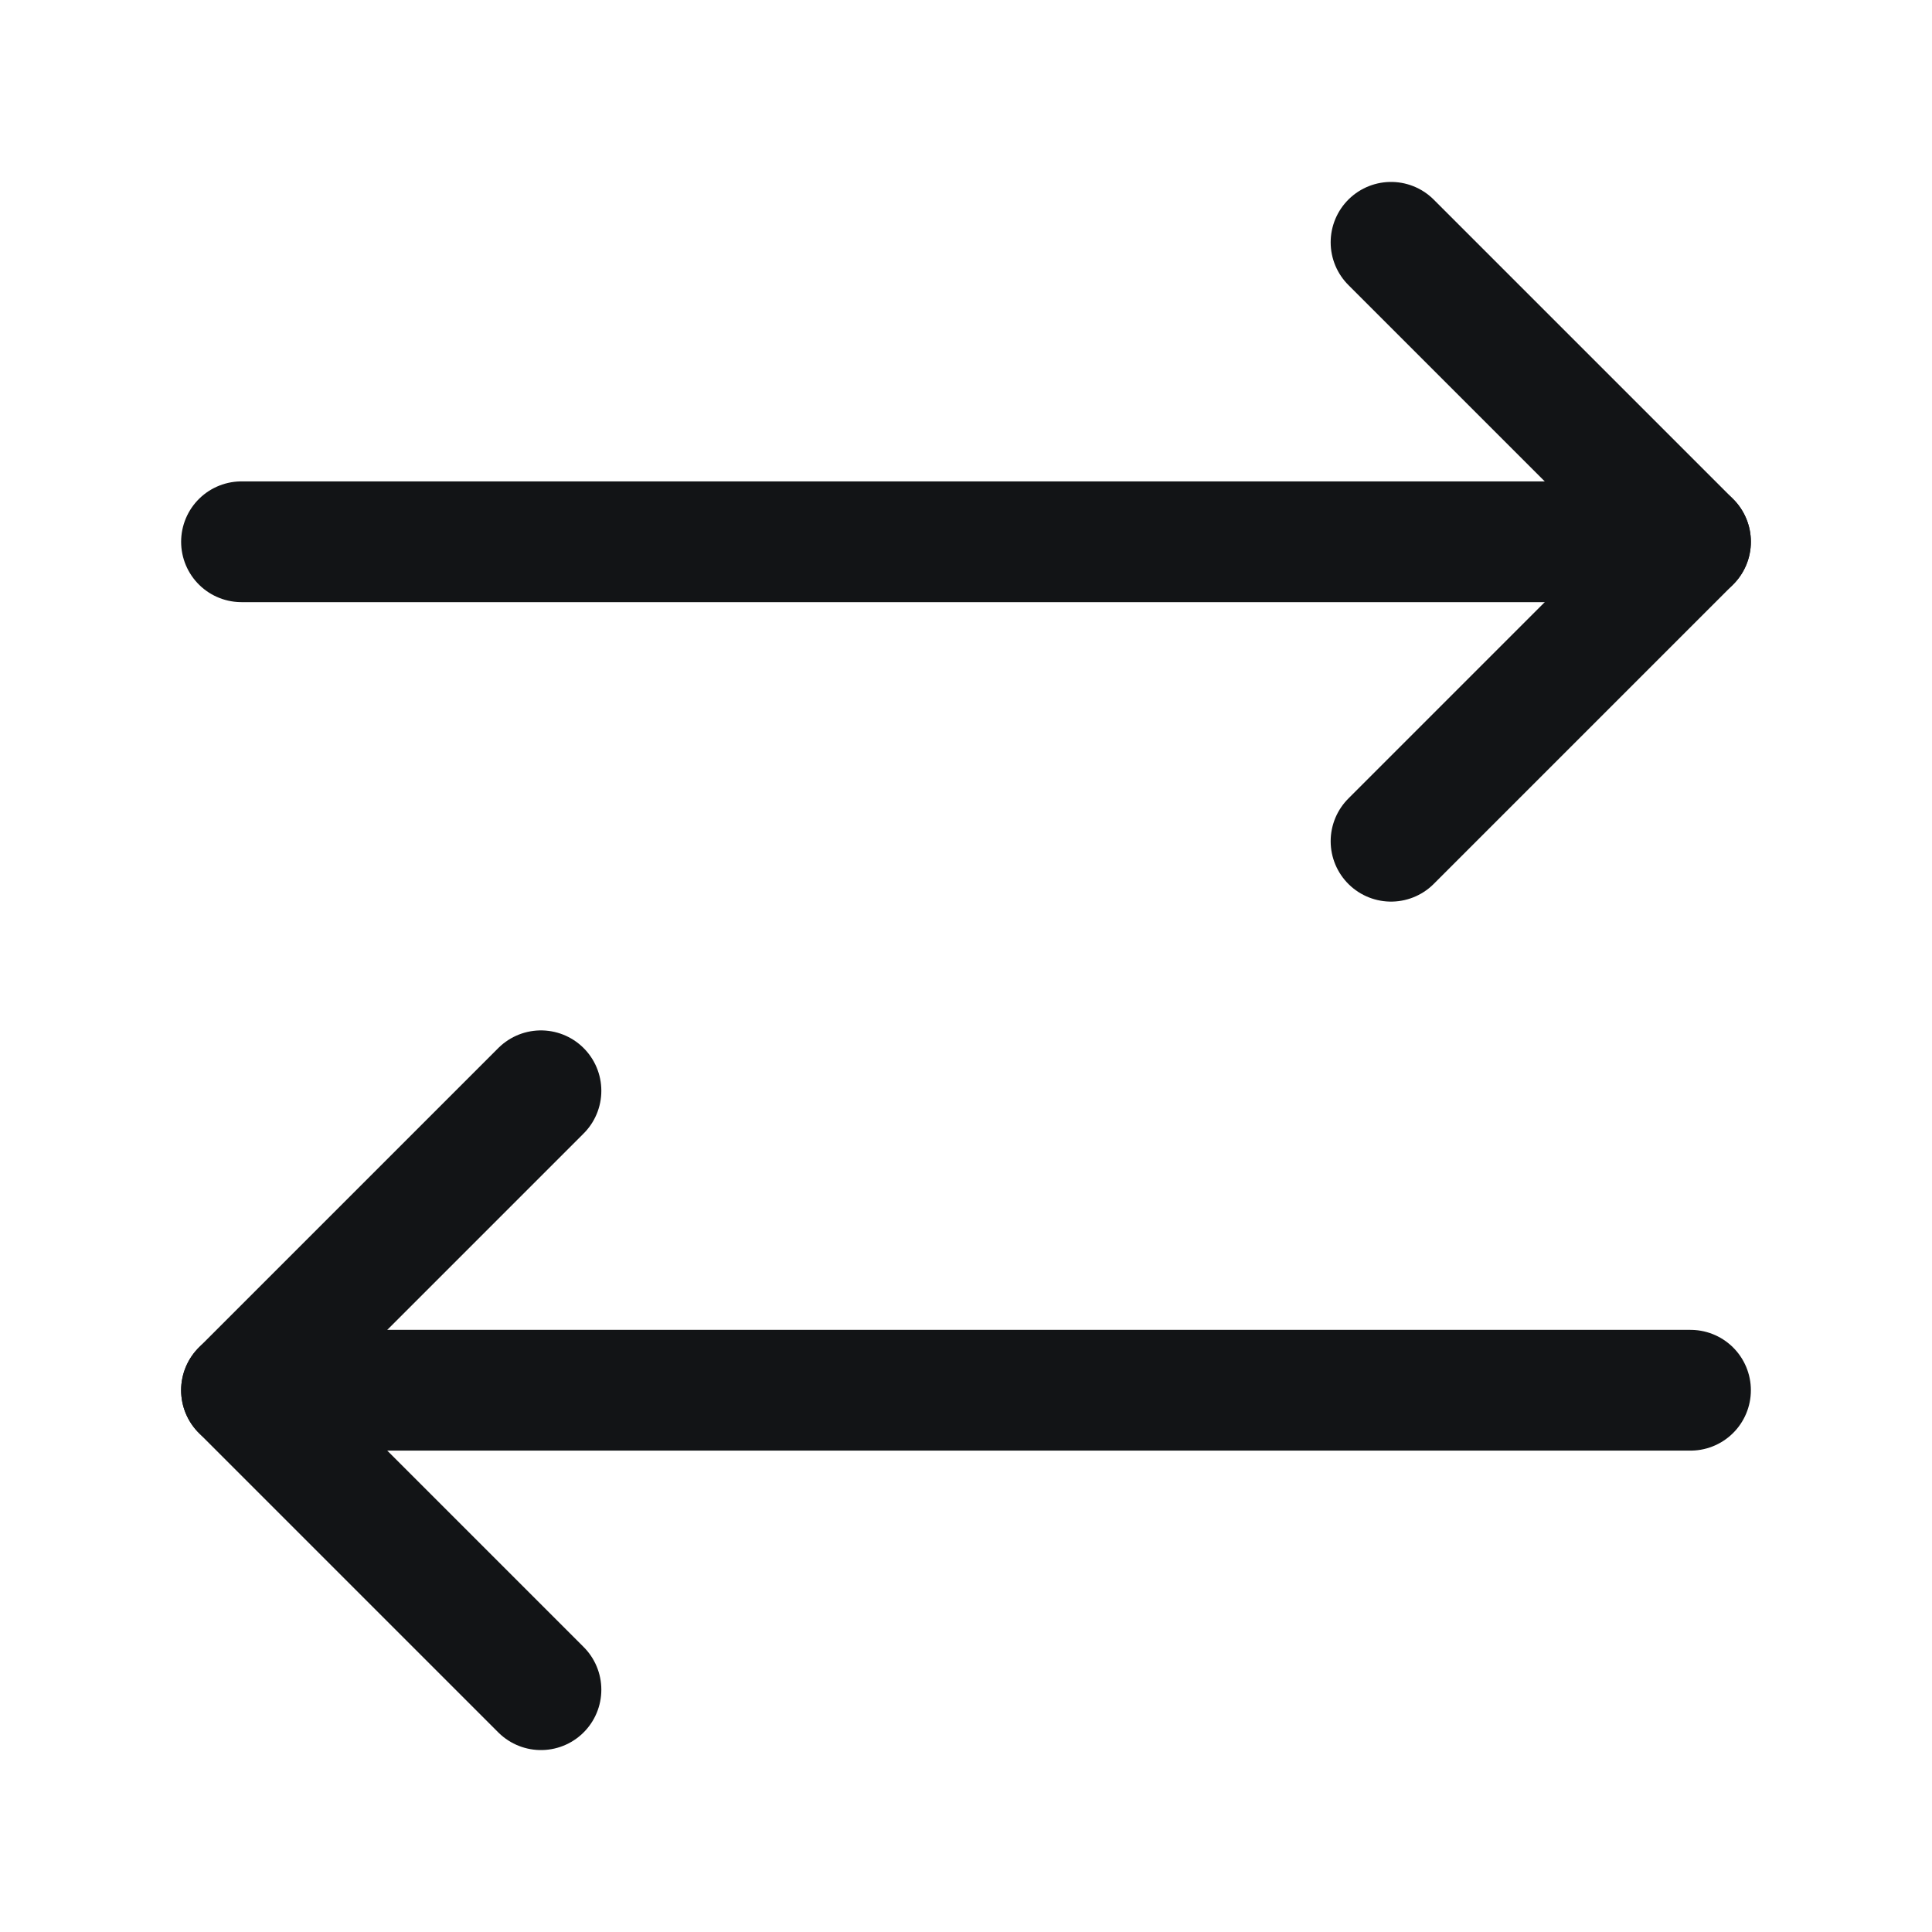 <svg width="24" height="24" viewBox="0 0 24 24" fill="none" xmlns="http://www.w3.org/2000/svg">
<path d="M17.28 10.45L21 6.73L17.28 3.01" stroke="#121416" stroke-width="1.5" stroke-linecap="round" stroke-linejoin="round"/>
<path d="M3 6.73H21" stroke="#121416" stroke-width="1.5" stroke-linecap="round" stroke-linejoin="round"/>
<path d="M6.72 13.55L3 17.27L6.72 20.99" stroke="#121416" stroke-width="1.5" stroke-linecap="round" stroke-linejoin="round"/>
<path d="M21 17.27H3" stroke="#121416" stroke-width="1.5" stroke-linecap="round" stroke-linejoin="round"/>
</svg>

